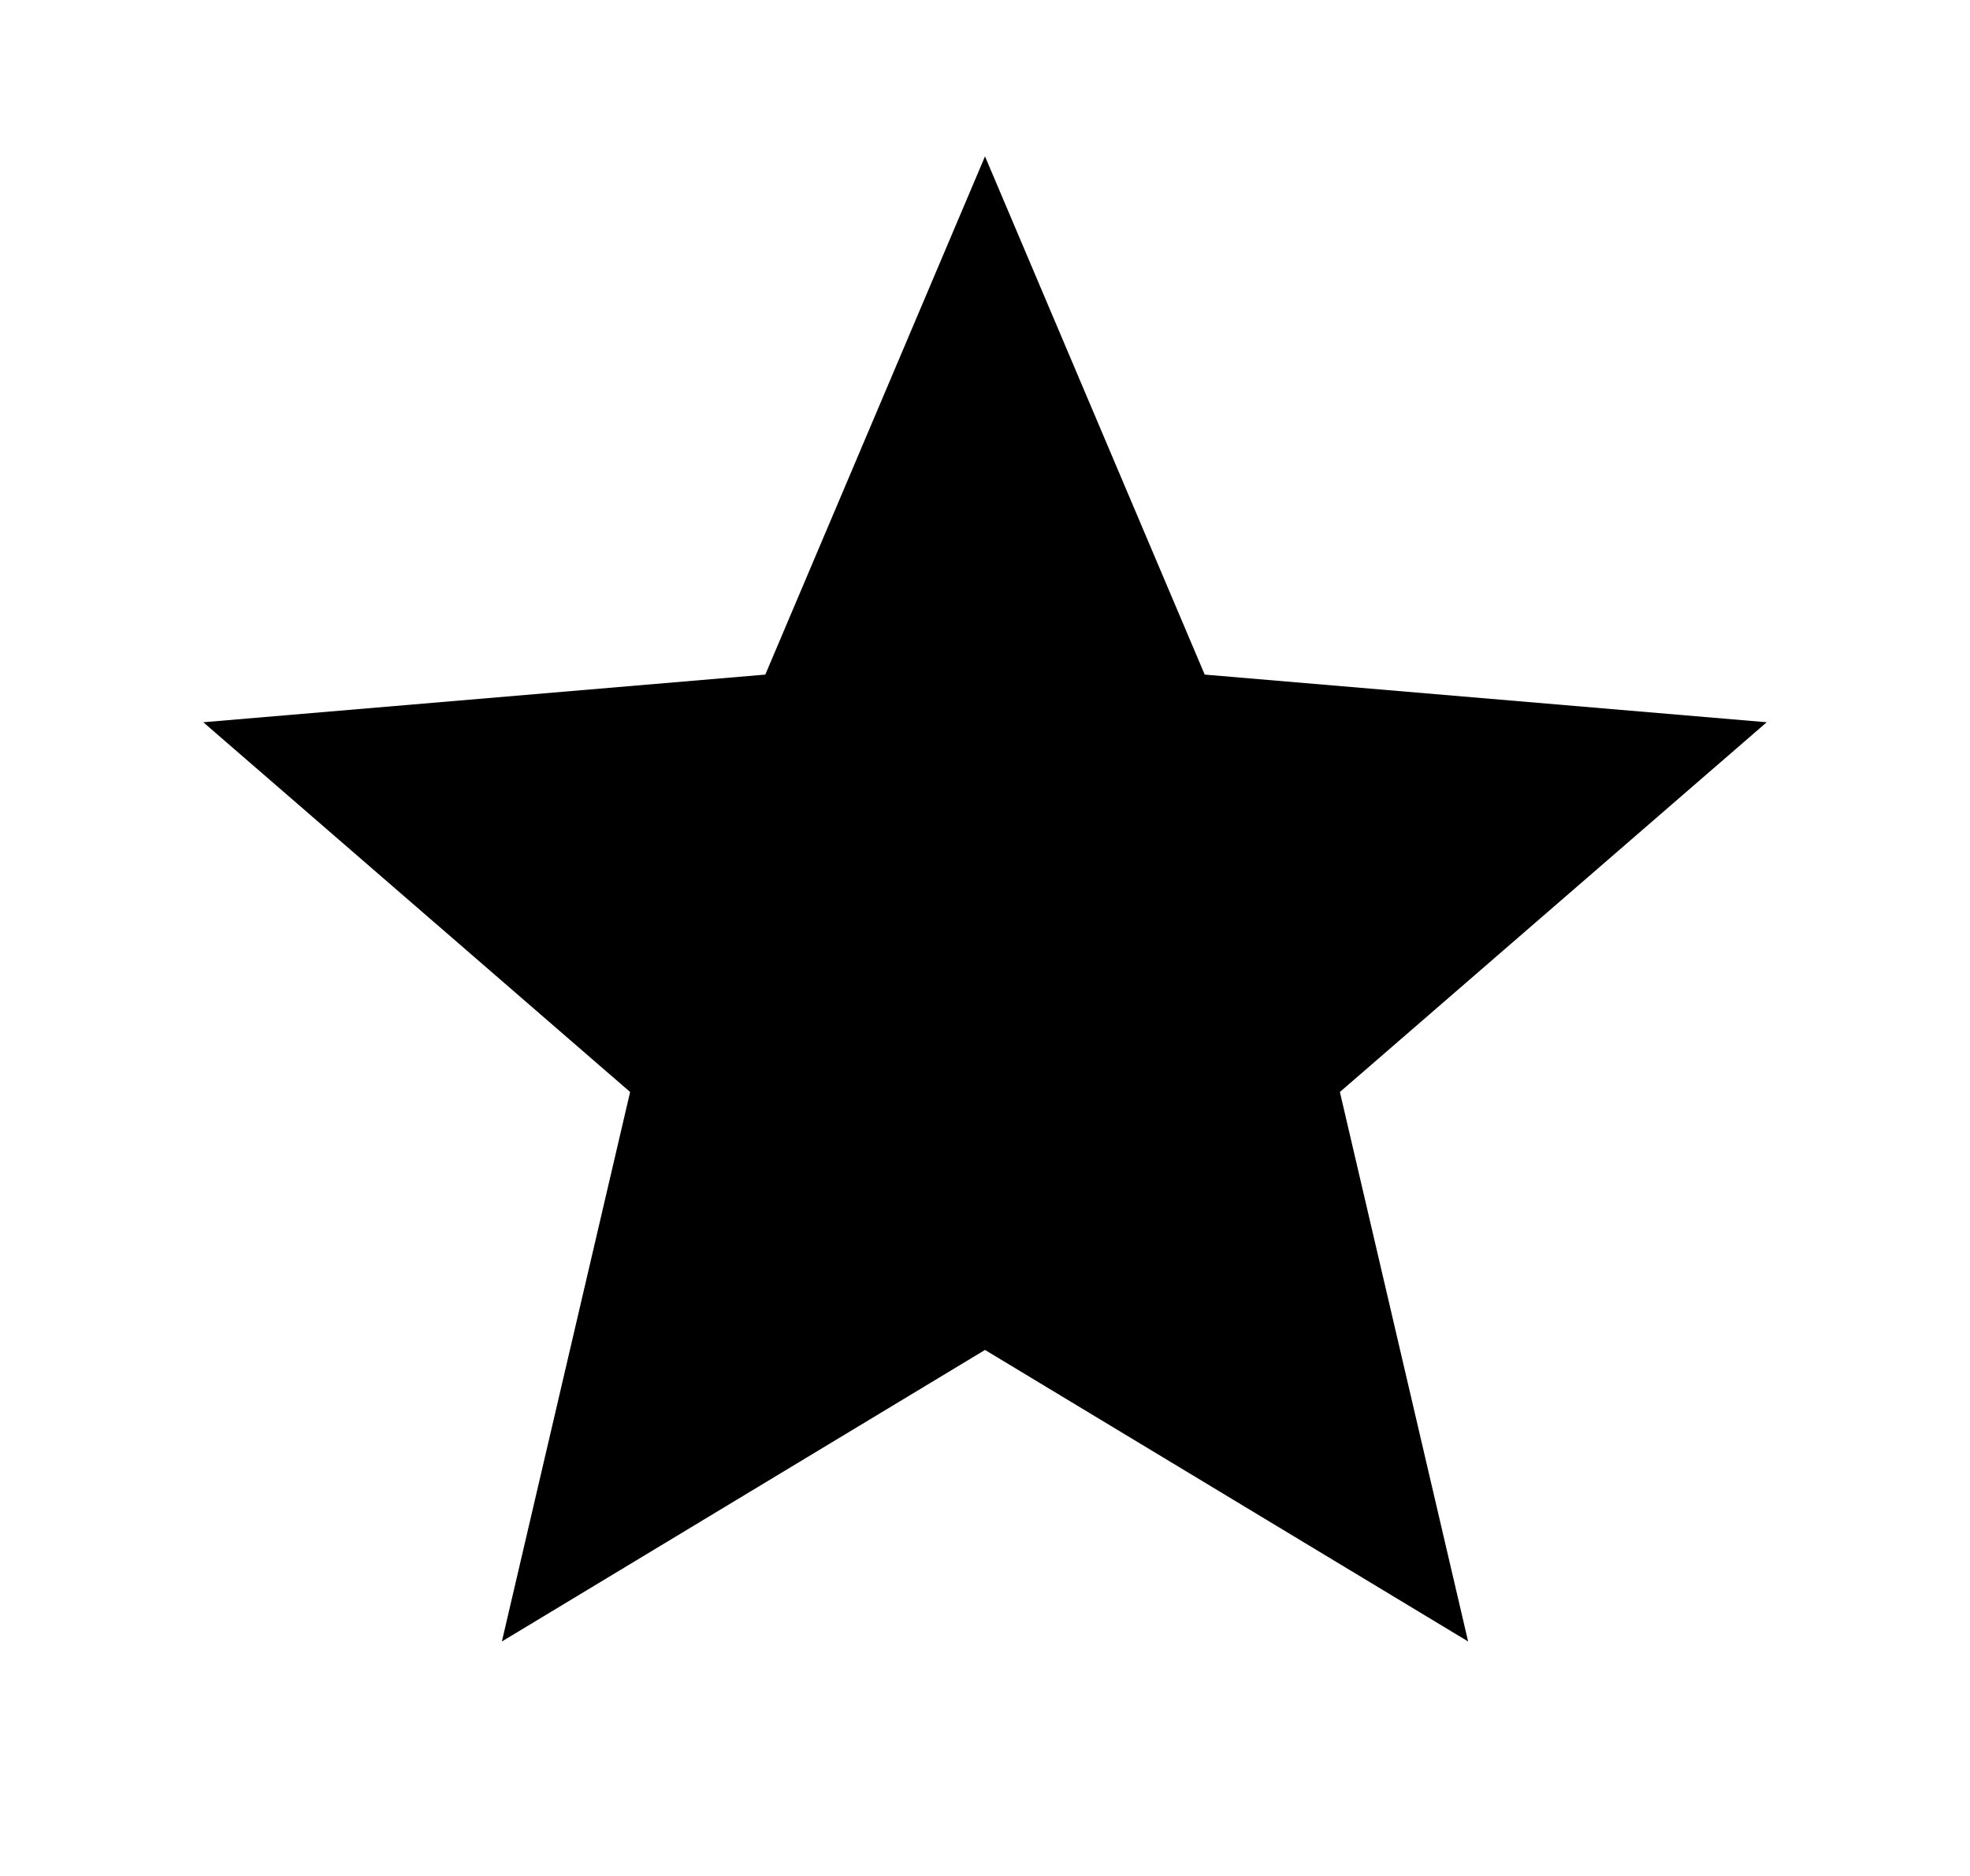 <svg xmlns="http://www.w3.org/2000/svg" viewBox="0 0 21 20">
  <path
    d="M10.5 14.392L15.65 17.5L14.283 11.642L18.833 7.7L12.842 7.192L10.5 1.667L8.158 7.192L2.167 7.7L6.717 11.642L5.35 17.5L10.5 14.392Z"
  />
</svg>